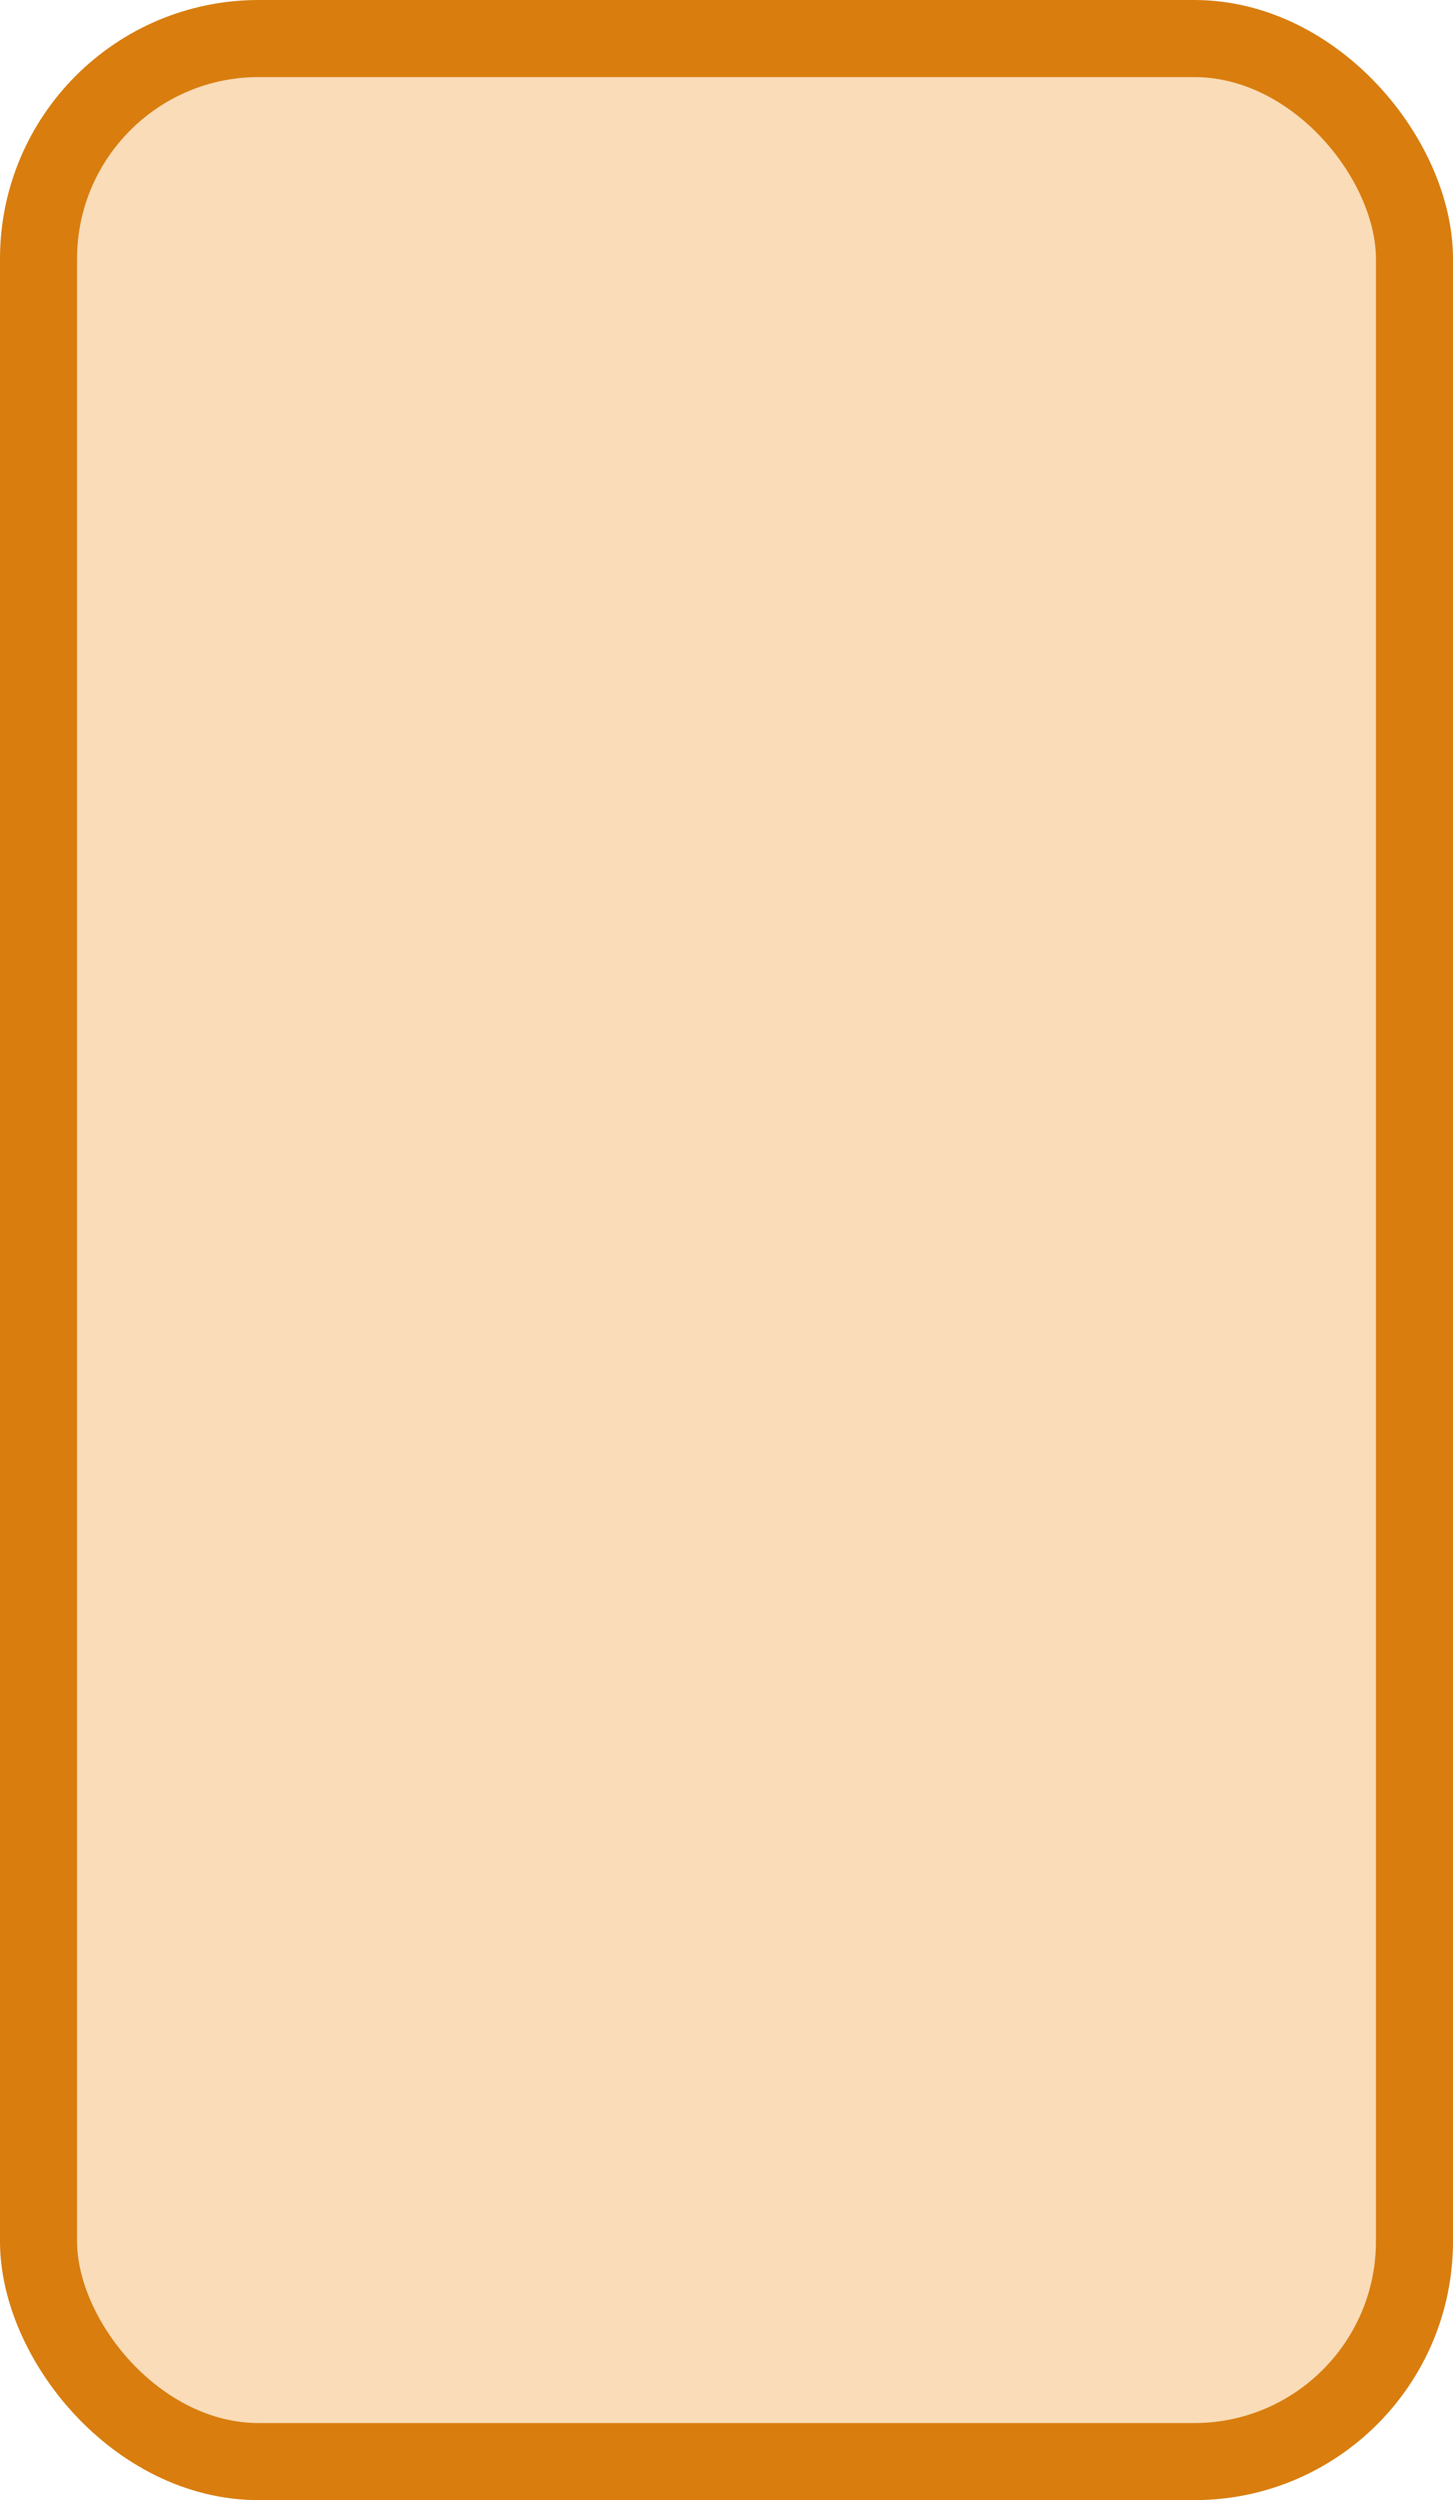 <?xml version='1.0' encoding='utf-8'?>
<svg xmlns="http://www.w3.org/2000/svg" width="26.4" height="45.4" viewBox="0 0 26.4 45.4">
  <rect x="0.7" y="0.7" width="25.0" height="44" rx="4" ry="4" fill="#fadcb8" stroke="#d87d0e" stroke-width="1.4"/>
</svg>
